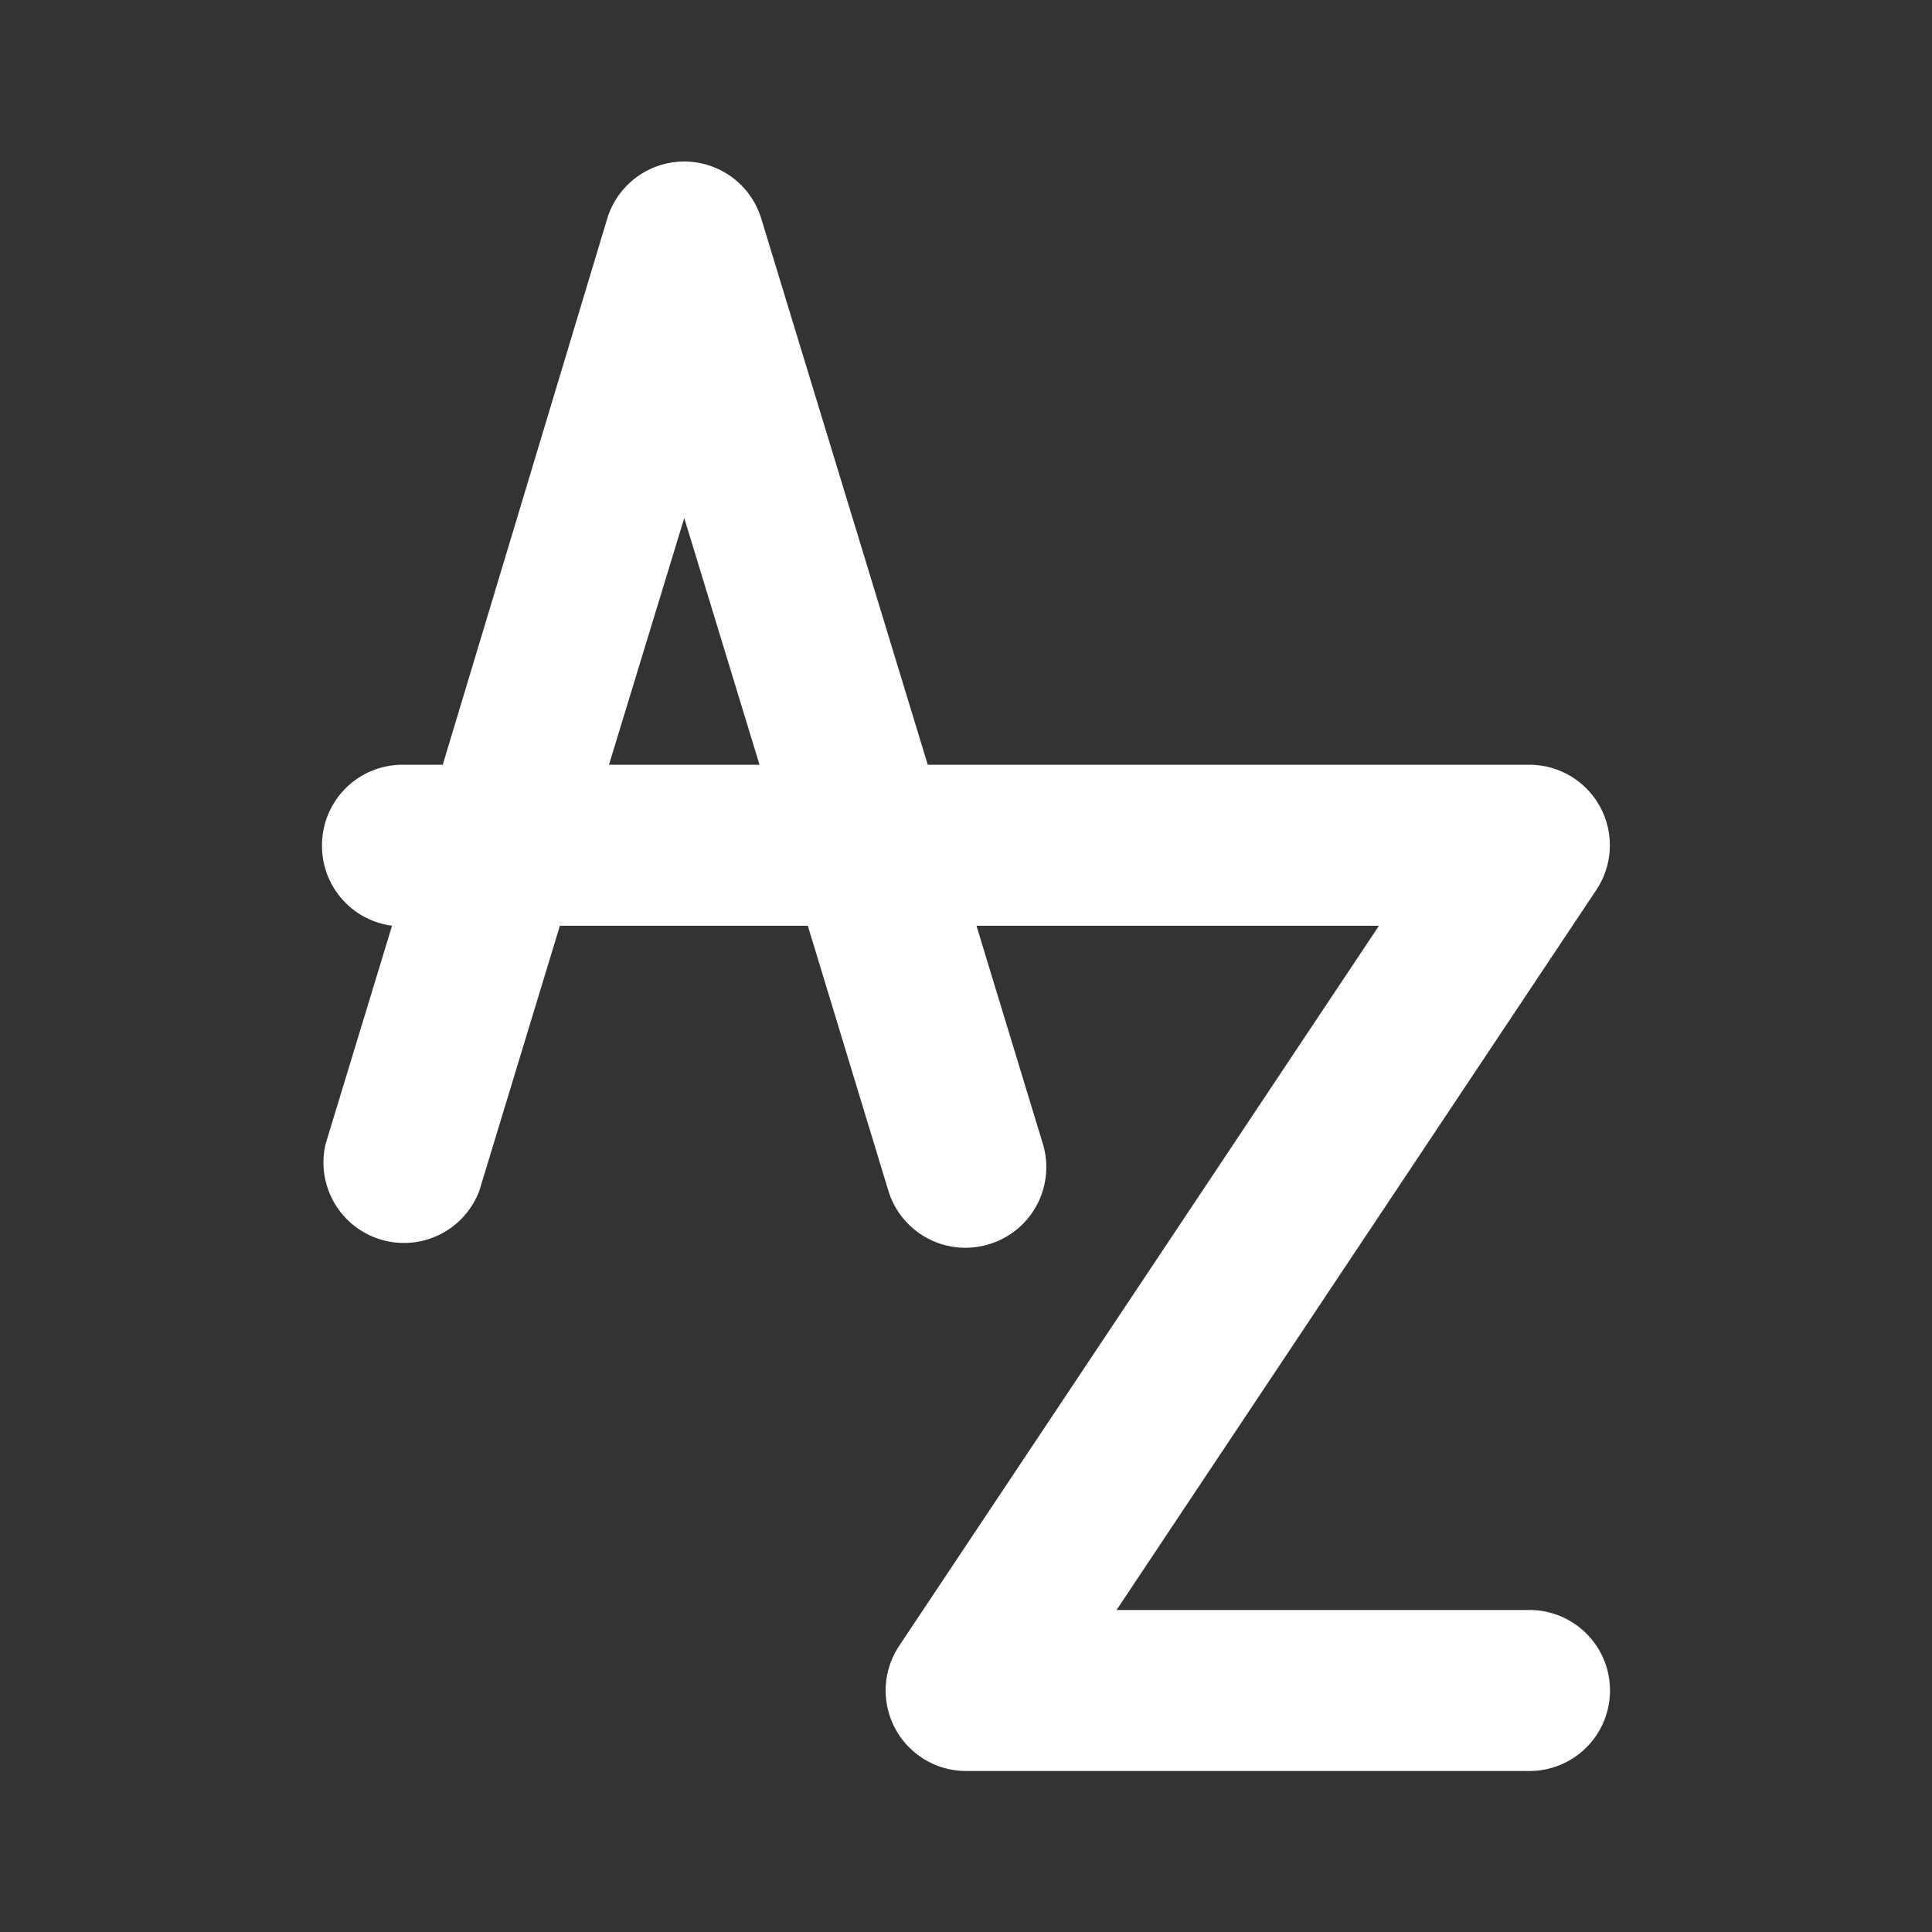 <svg xmlns="http://www.w3.org/2000/svg" viewBox="0 0 48 48">
    <rect x="0" y="0" width="48" height="48" fill="#333333" stroke="none"/>
    <defs>
        <style>.cls-1{fill:#ffffff;}.cls-2{opacity:0;}.cls-3{clip-path:url(#clip-path);}</style>
        <clipPath id="clip-path">
            <rect class="cls-1" width="48" height="48"/>
        </clipPath>
    </defs>
    <g id="icones">
        <path class="cls-1"
              d="M38,40H27.74L39.66,22.11A2,2,0,0,0,38,19H23.05L18.91,5.42a2,2,0,0,0-3.82,0L11,19H10a2,2,0,0,0-2,2,2,2,0,0,0,1.74,2L8.09,28.42a2,2,0,0,0,3.82,1.16l2-6.58h6.16l2,6.58A2,2,0,0,0,24,31a2,2,0,0,0,.58-.09,2,2,0,0,0,1.33-2.49L24.26,23h10L22.34,40.89A2,2,0,0,0,24,44H38a2,2,0,0,0,0-4M15.13,19,17,12.87,18.87,19Z"/>
        <g class="cls-2">
            <rect class="cls-1" width="48" height="48"/>
            <g class="cls-3">
                <rect class="cls-1" width="48" height="48"/>
            </g>
        </g>
    </g>
</svg>